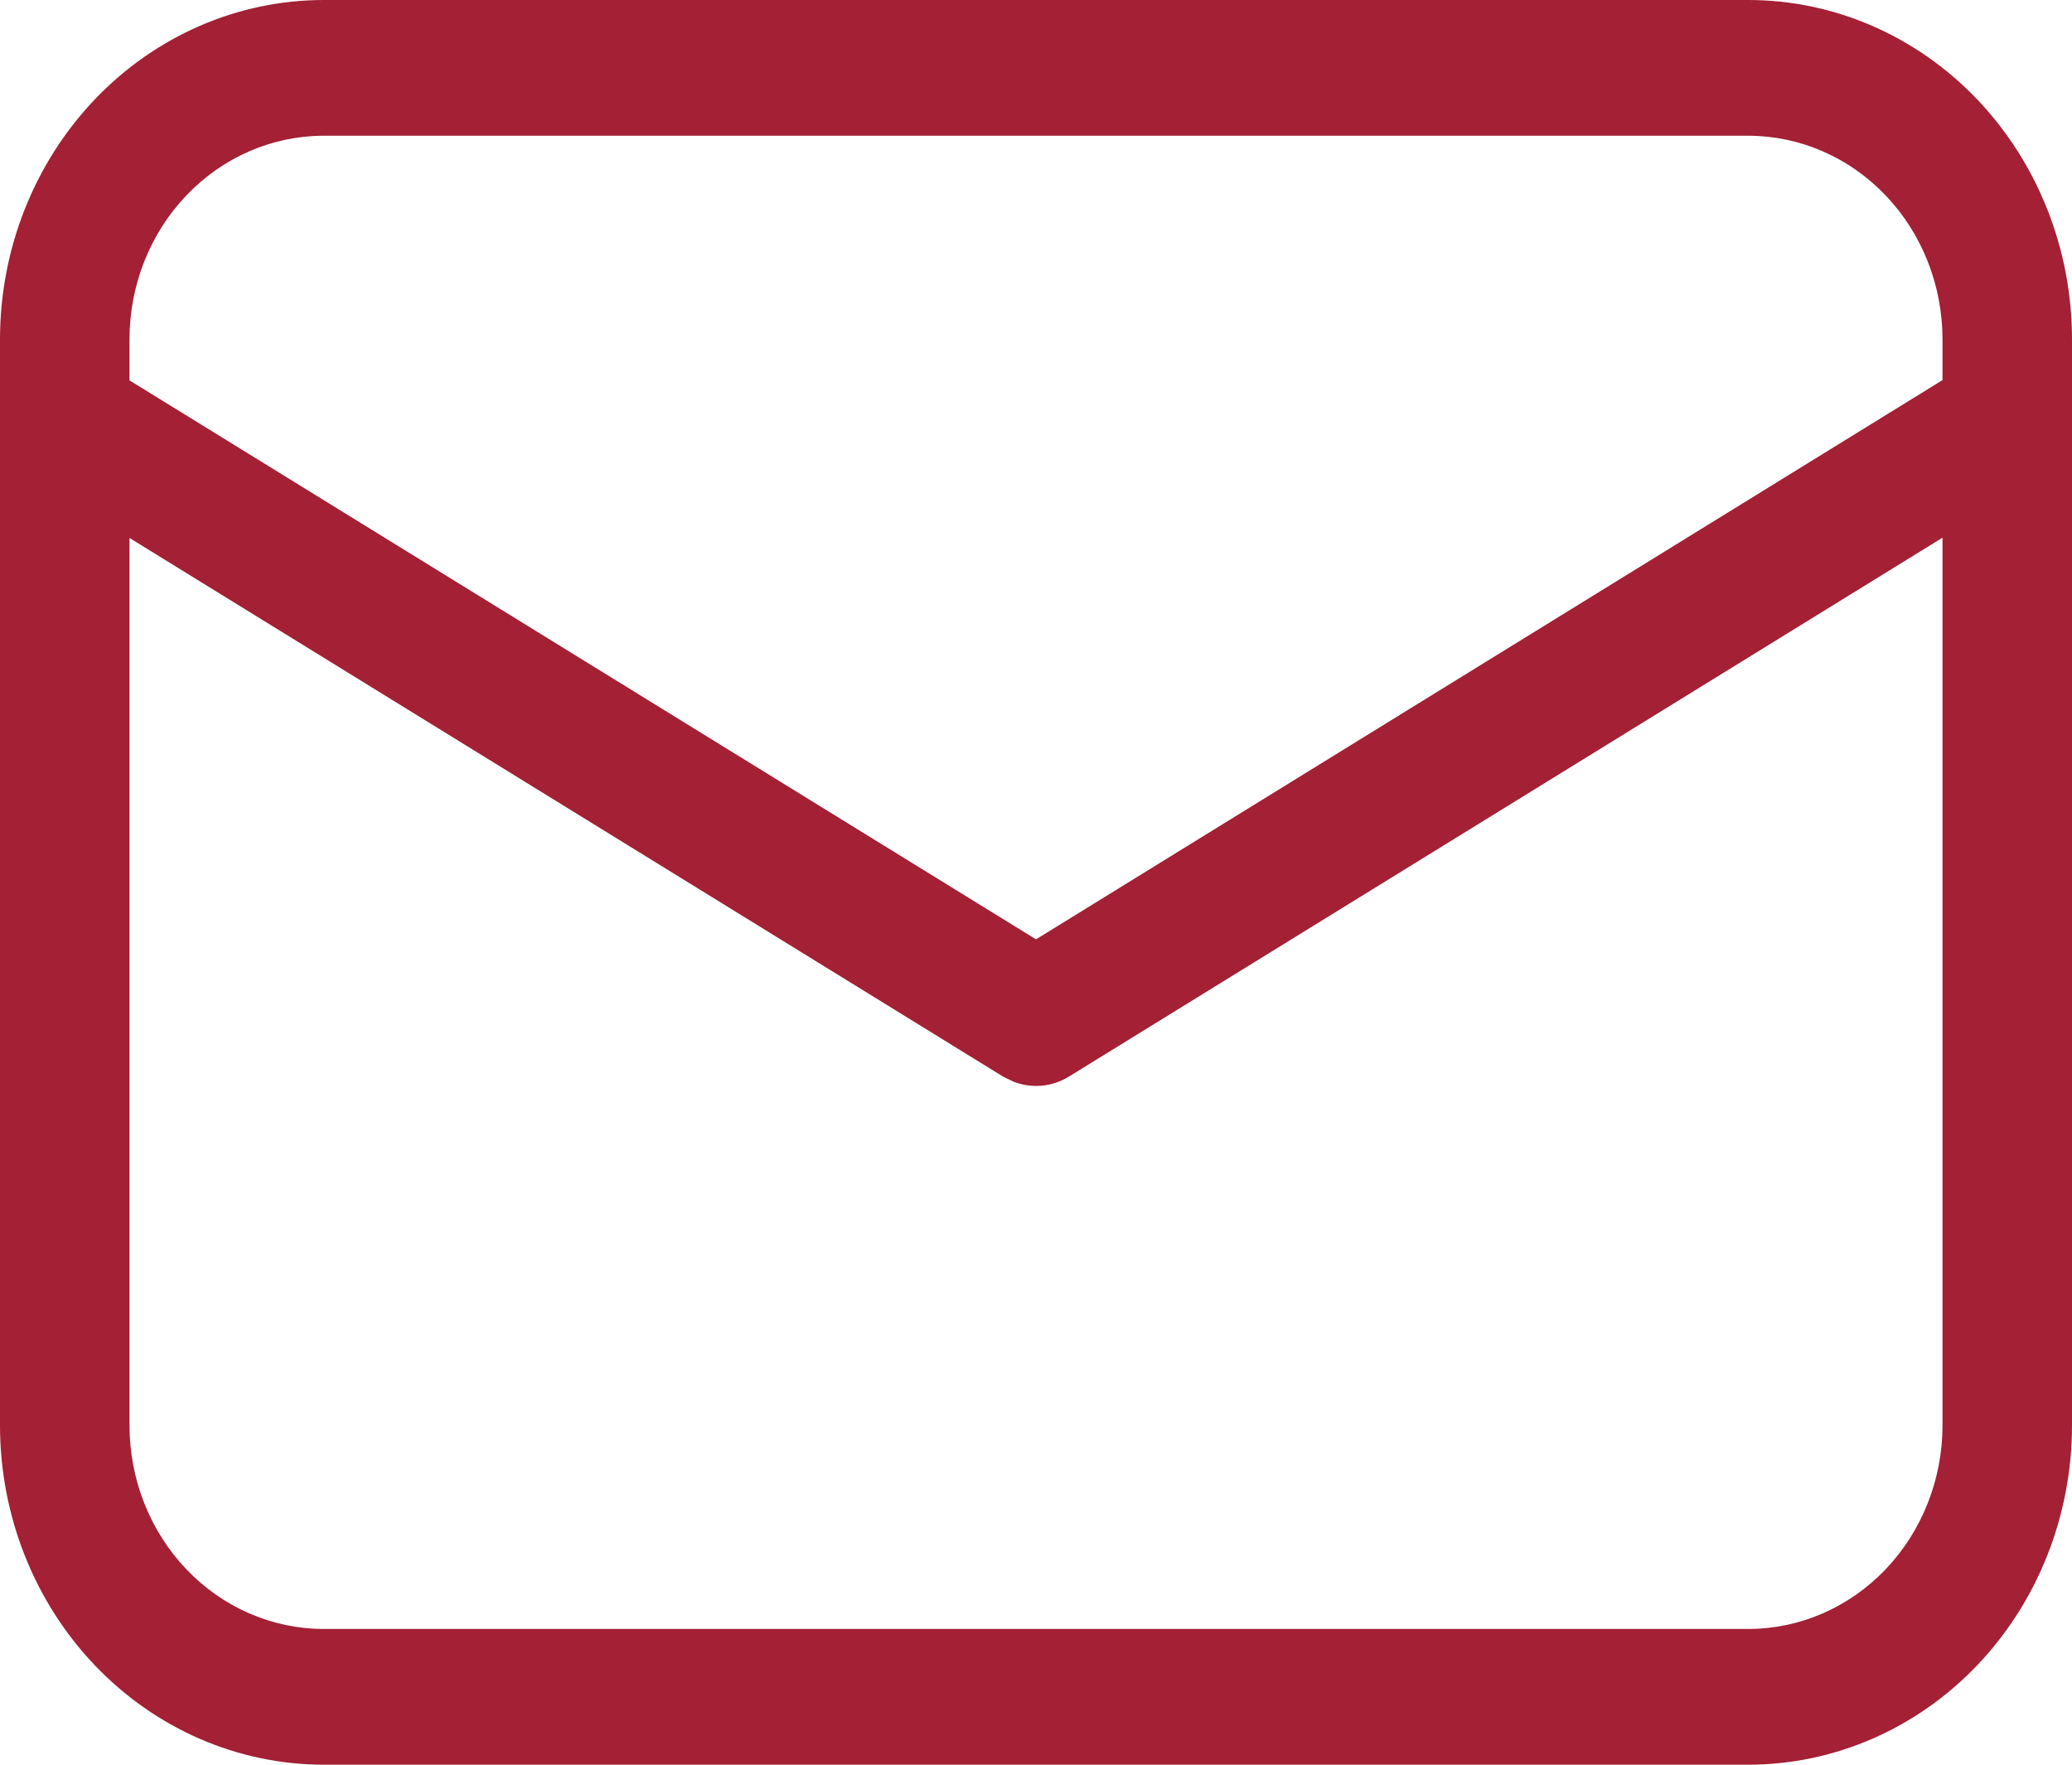 <svg width="54" height="46" viewBox="0 0 54 46" fill="none" xmlns="http://www.w3.org/2000/svg">
<path d="M45.562 0C47.8 0 49.946 0.932 51.529 2.591C53.111 4.25 54 6.5 54 8.846V37.154C54 39.5 53.111 41.75 51.529 43.409C49.946 45.068 47.8 46 45.562 46H8.438C6.2 46 4.054 45.068 2.471 43.409C0.889 41.75 0 39.5 0 37.154V8.846C0 6.5 0.889 4.25 2.471 2.591C4.054 0.932 6.2 0 8.438 0H45.562ZM50.625 14.016L27.857 28.064C27.642 28.196 27.401 28.277 27.153 28.3C26.904 28.323 26.654 28.288 26.419 28.198L26.143 28.064L3.375 14.023V37.154C3.375 38.562 3.908 39.912 4.858 40.907C5.807 41.902 7.095 42.462 8.438 42.462H45.562C46.905 42.462 48.193 41.902 49.142 40.907C50.092 39.912 50.625 38.562 50.625 37.154V14.016ZM45.562 3.538H8.438C7.095 3.538 5.807 4.098 4.858 5.093C3.908 6.088 3.375 7.438 3.375 8.846V9.915L27 24.486L50.625 9.908V8.846C50.625 7.438 50.092 6.088 49.142 5.093C48.193 4.098 46.905 3.538 45.562 3.538Z" fill="#A32035"/>
</svg>
